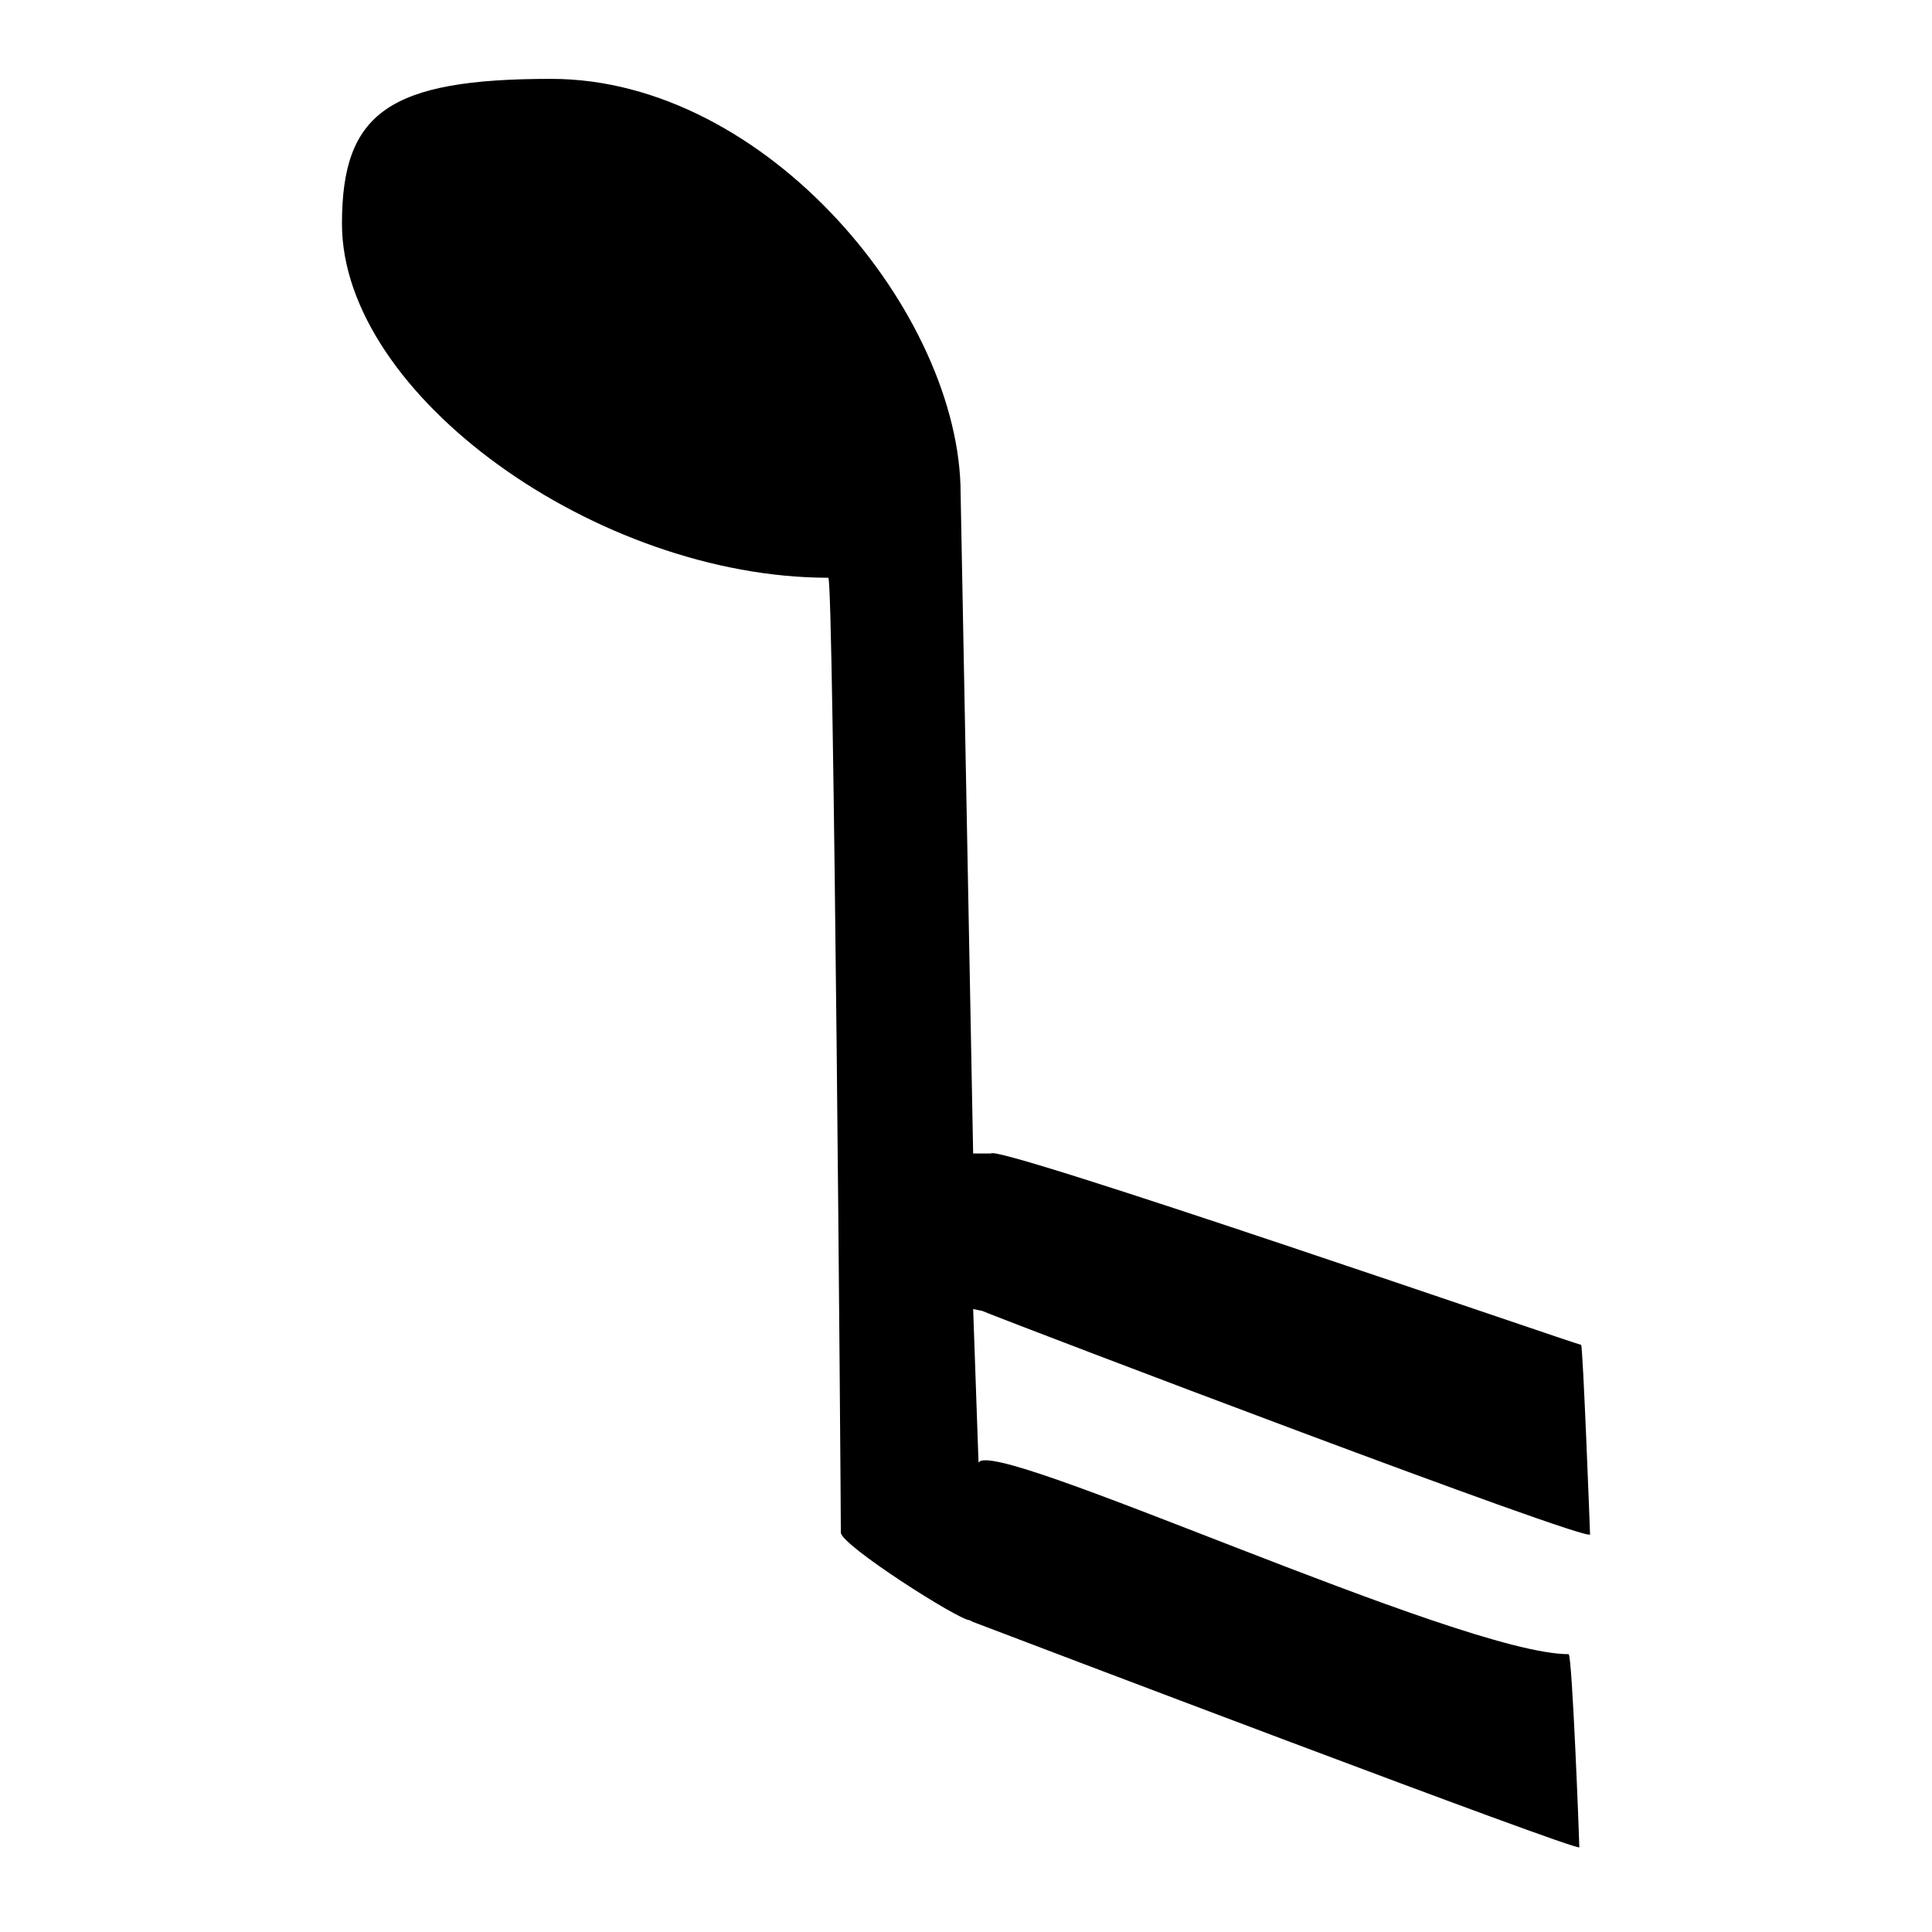 <?xml version="1.0" encoding="utf-8"?>
<!-- Generator: Adobe Illustrator 23.0.2, SVG Export Plug-In . SVG Version: 6.00 Build 0)  -->
<svg version="1.1" id="Capa_1" xmlns="http://www.w3.org/2000/svg" xmlns:xlink="http://www.w3.org/1999/xlink" x="0px" y="0px"
	 viewBox="0 0 1000 1000" style="enable-background:new 0 0 1000 1000;" xml:space="preserve">
<path d="M512.96,597.07c0.93-5.55,303.56,99.03,305.42,99.03c0.93,0,4.63,97.18,4.63,98.1c0,4.63-294.31-107.36-314.67-115.69
	l-4.63-0.93l2.78,79.59c5.55-14.81,248.96,99.03,305.42,99.03c1.85,0,5.55,97.18,5.55,99.95c0,2.78-294.31-109.21-313.75-116.61
	l-1.85-0.93c-5.55,0-66.64-38.87-66.64-45.35c0-18.51-3.7-494.22-6.48-494.22c-119.39,0-251.74-94.4-251.74-183.25
	c0-57.38,24.06-74.97,108.28-74.97c111.99,0,211.94,122.17,211.94,214.72l6.48,341.51H512.96z"/>
</svg>
